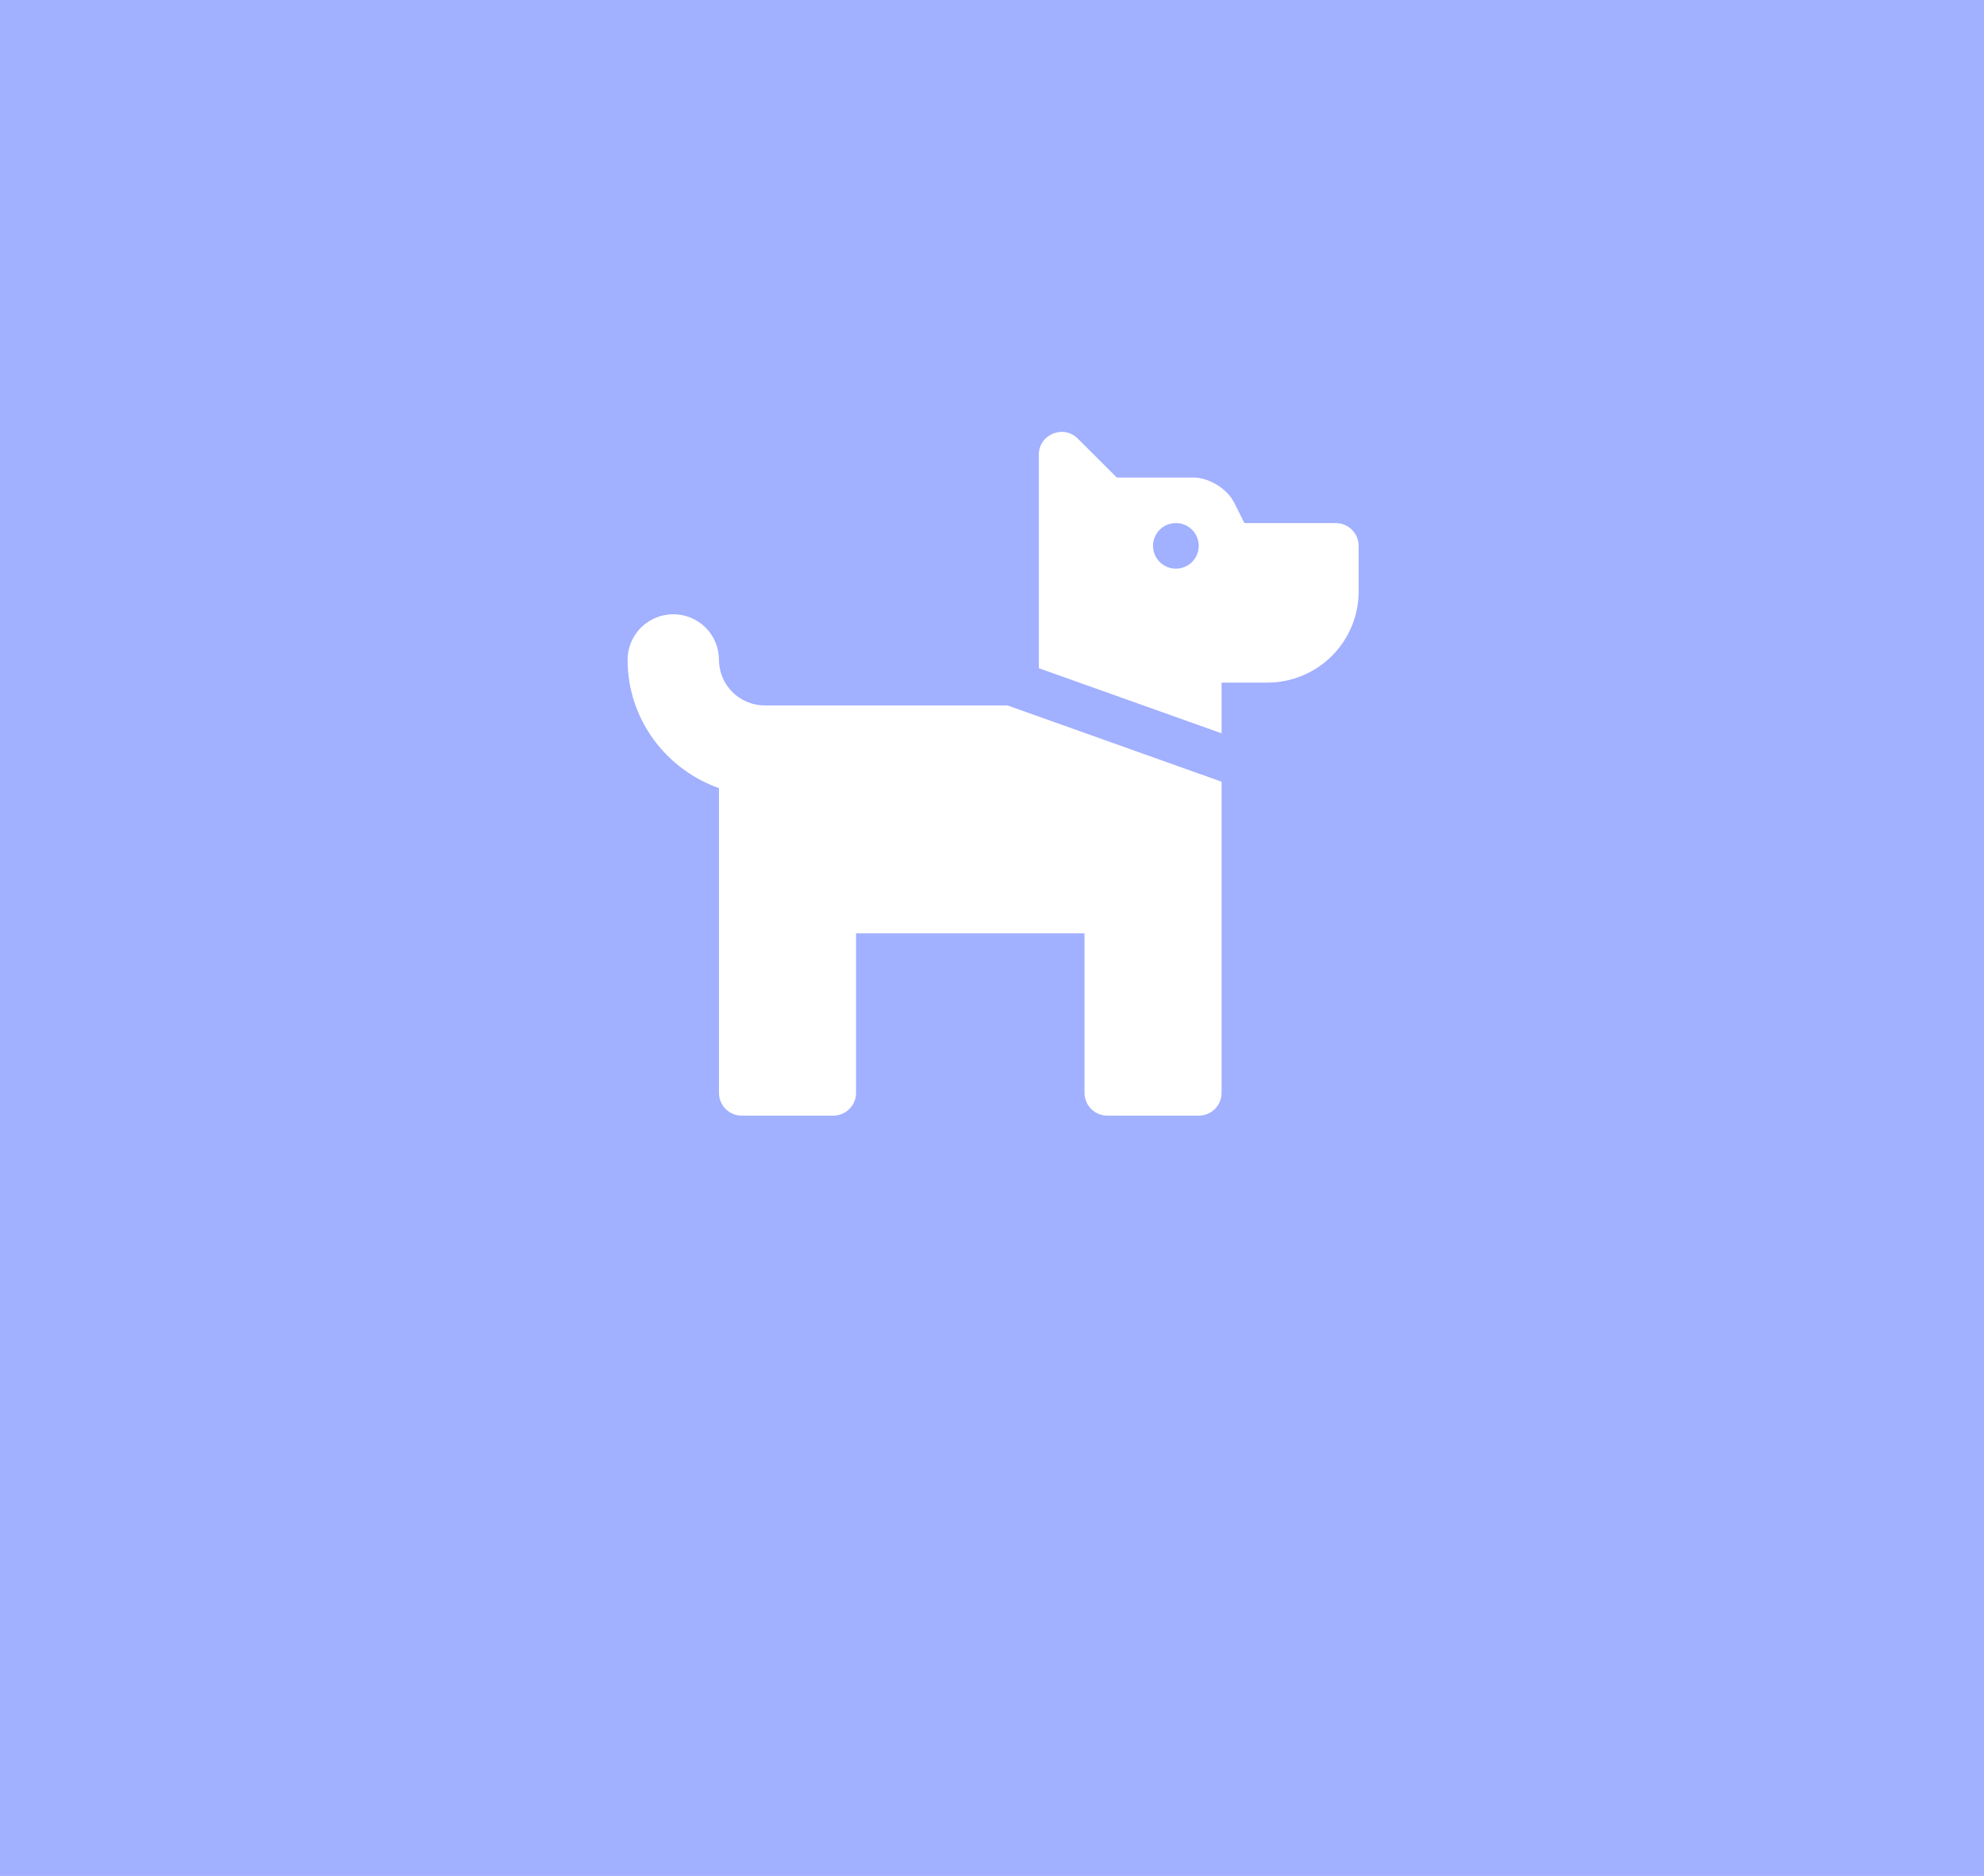 <svg width="882" height="834" viewBox="0 0 882 834" fill="none" xmlns="http://www.w3.org/2000/svg">
<rect width="882" height="834" fill="#A1B0FF"/>
<path d="M447.886 313.611L543.062 347.524V485.867C543.062 488.555 541.992 491.132 540.088 493.032C538.183 494.932 535.6 496 532.906 496H492.281C489.588 496 487.004 494.932 485.1 493.032C483.195 491.132 482.125 488.555 482.125 485.867V414.938H380.562V485.867C380.562 488.555 379.492 491.132 377.588 493.032C375.683 494.932 373.1 496 370.406 496H329.781C327.088 496 324.504 494.932 322.6 493.032C320.695 491.132 319.625 488.555 319.625 485.867V350.399C296.037 342.008 279 319.728 279 293.345C279 287.971 281.14 282.816 284.949 279.016C288.759 275.215 293.925 273.08 299.312 273.08C304.7 273.08 309.866 275.215 313.676 279.016C317.485 282.816 319.625 287.971 319.625 293.345C319.635 298.717 321.778 303.866 325.586 307.664C329.393 311.462 334.553 313.601 339.938 313.611H447.886ZM604 242.682V262.947C604 273.697 599.72 284.006 592.101 291.607C584.483 299.208 574.149 303.478 563.375 303.478H543.062V326.011L461.812 297.063V202.151C461.812 193.126 472.743 188.605 479.148 194.988L496.464 212.284H530.507C537.432 212.284 545.583 217.299 548.674 223.487L553.219 232.549H593.844C596.537 232.549 599.121 233.617 601.025 235.517C602.93 237.417 604 239.994 604 242.682ZM532.906 242.682C532.906 240.678 532.311 238.719 531.195 237.052C530.079 235.386 528.492 234.087 526.637 233.32C524.781 232.553 522.739 232.353 520.769 232.744C518.798 233.135 516.989 234.1 515.568 235.517C514.148 236.934 513.181 238.739 512.789 240.705C512.397 242.671 512.598 244.708 513.367 246.559C514.136 248.411 515.437 249.993 517.107 251.107C518.778 252.22 520.741 252.814 522.75 252.814C525.444 252.814 528.027 251.747 529.932 249.847C531.836 247.946 532.906 245.369 532.906 242.682Z" fill="white"/>
</svg>
